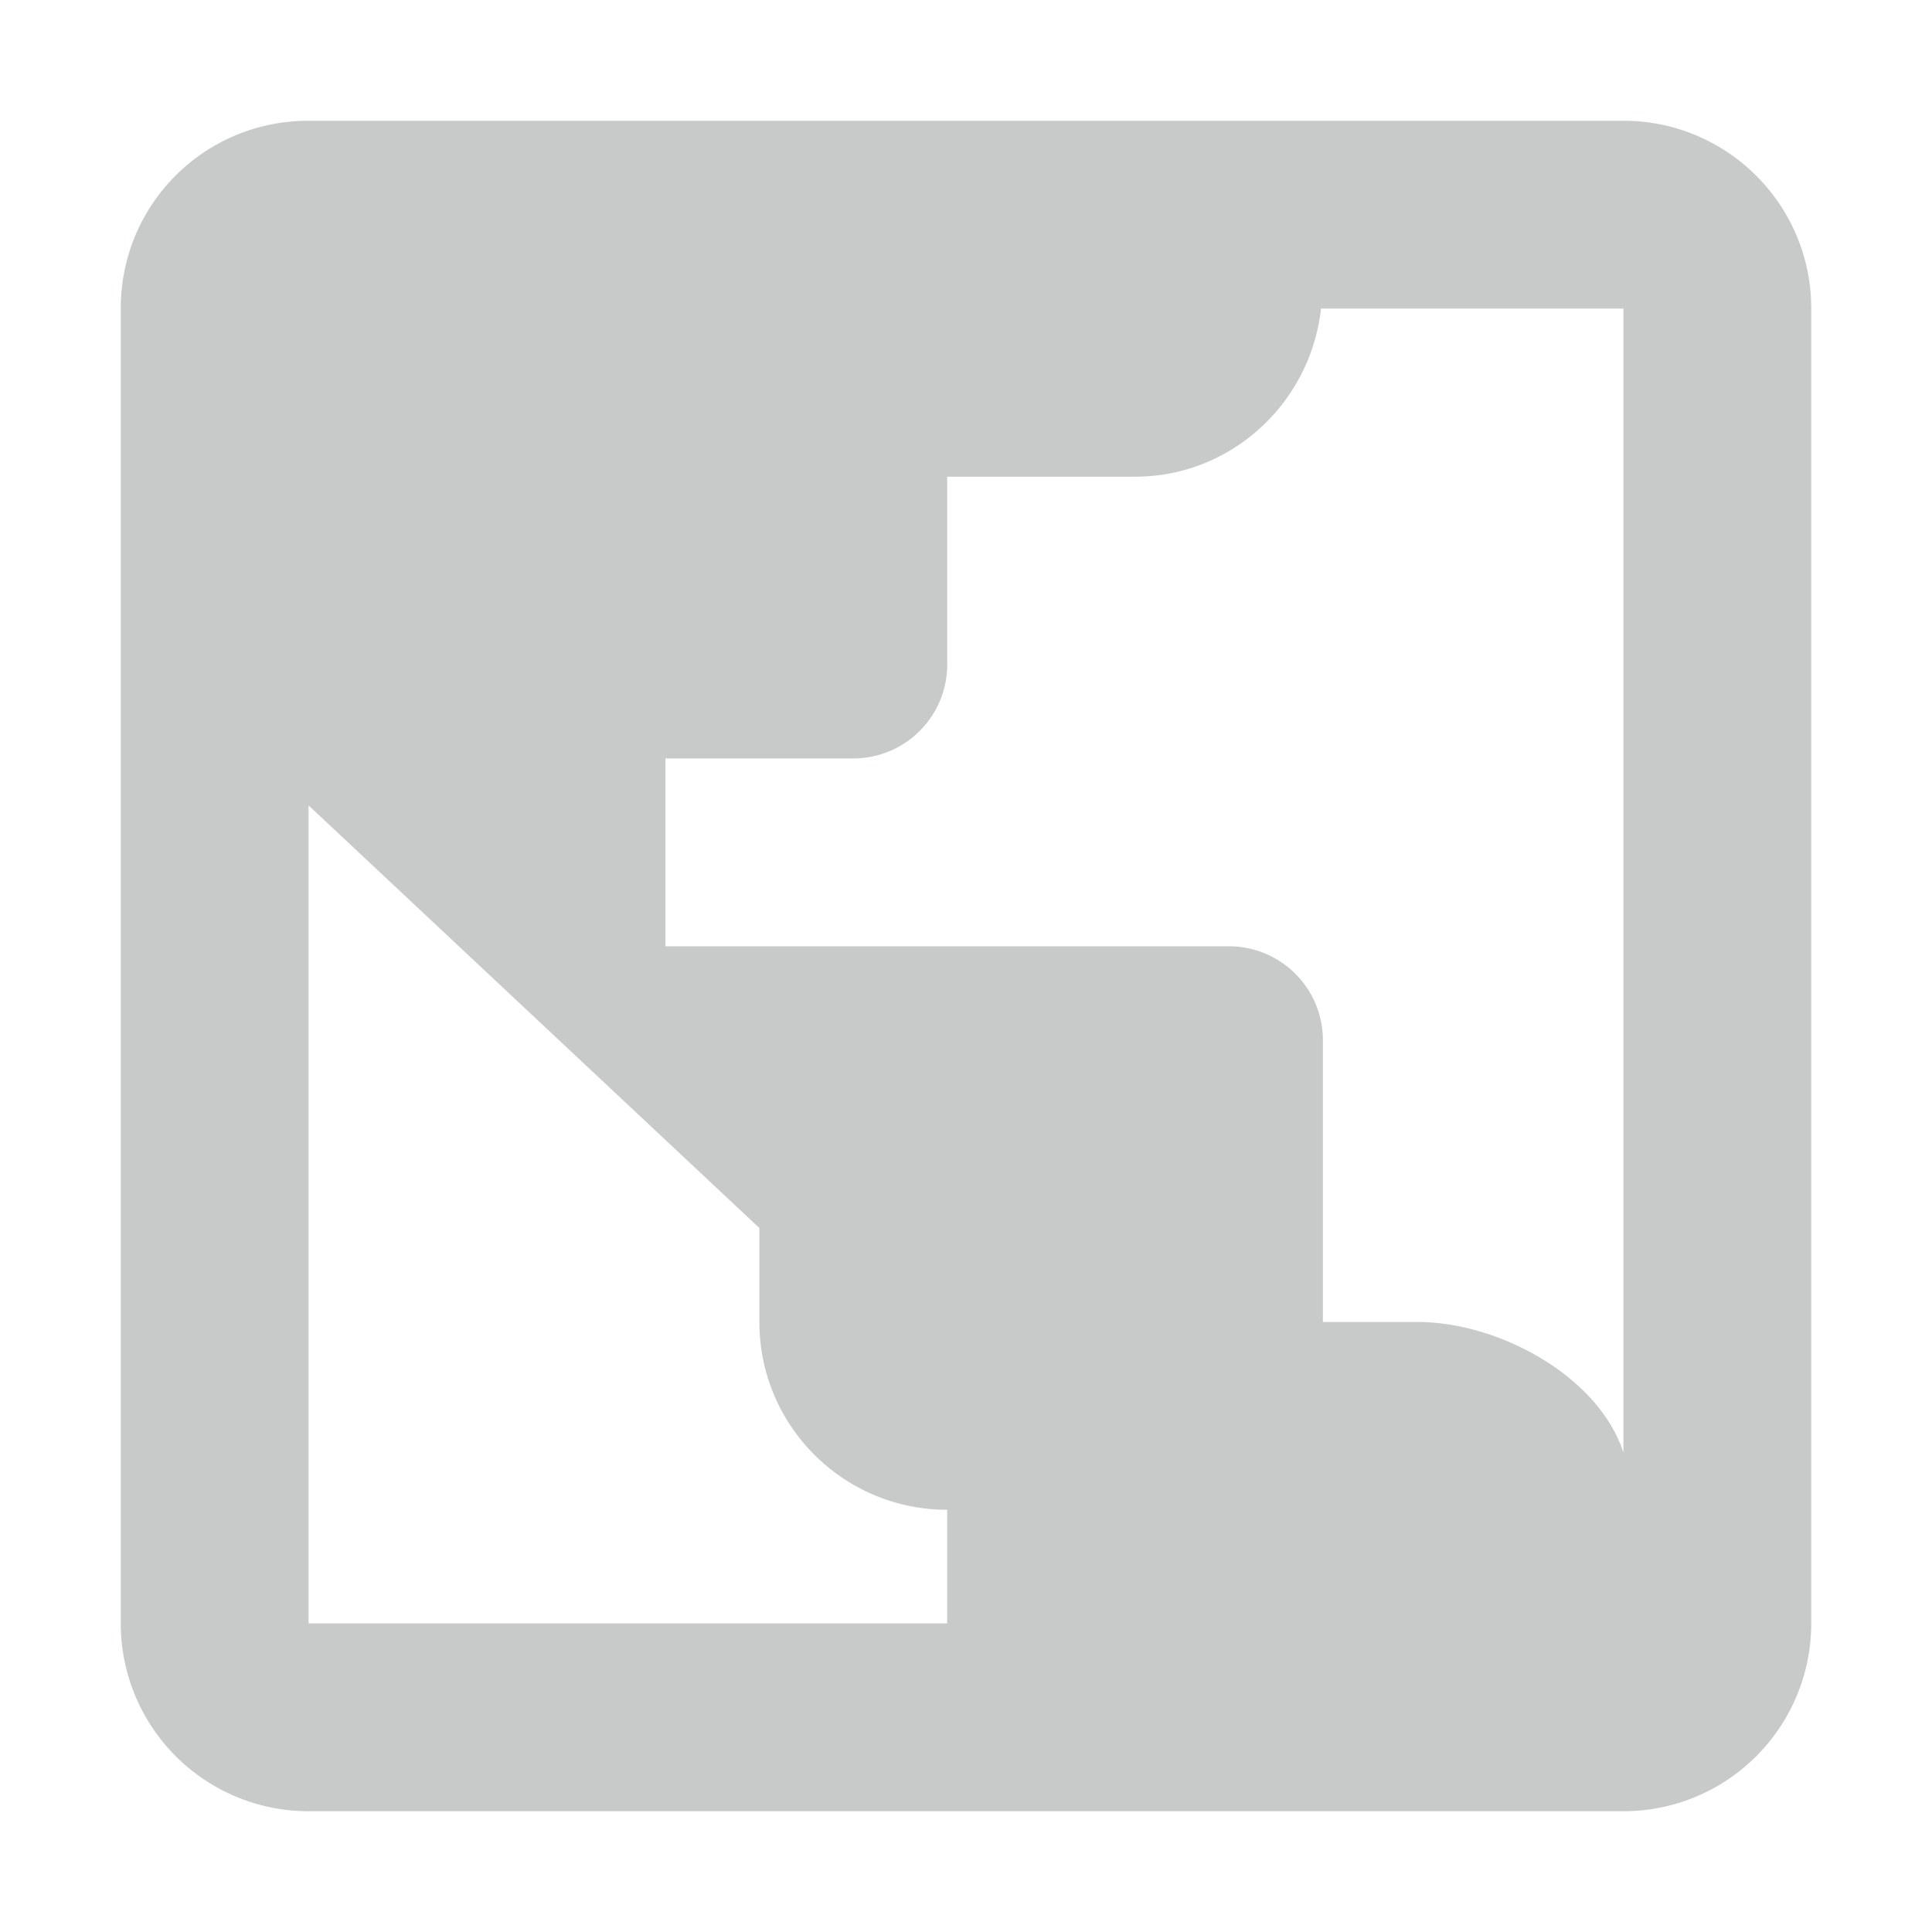 <svg height="256" viewBox="0 0 256 256" width="256" xmlns="http://www.w3.org/2000/svg"><path d="m40.889 16c-13.813 0-24.889 11.076-24.889 24.889v174.222a24.889 24.889 0 0 0 24.889 24.889h174.222a24.889 24.889 0 0 0 24.889-24.889v-174.222c0-13.813-11.2-24.889-24.889-24.889zm134.151 24.889h40.071v151.573c-3.236-9.956-16.302-17.298-27.378-17.298h-12.444v-37.333a12.444 12.444 0 0 0 -12.444-12.444h-74.667v-24.889h24.889a12.444 12.444 0 0 0 12.444-12.444v-24.889h24.889c12.818 0 23.271-9.831 24.64-22.276m-134.151 65.831 59.733 56v12.444c0 13.813 11.2 24.889 24.889 24.889v15.058h-84.622z" fill="#c8caca"/></svg>